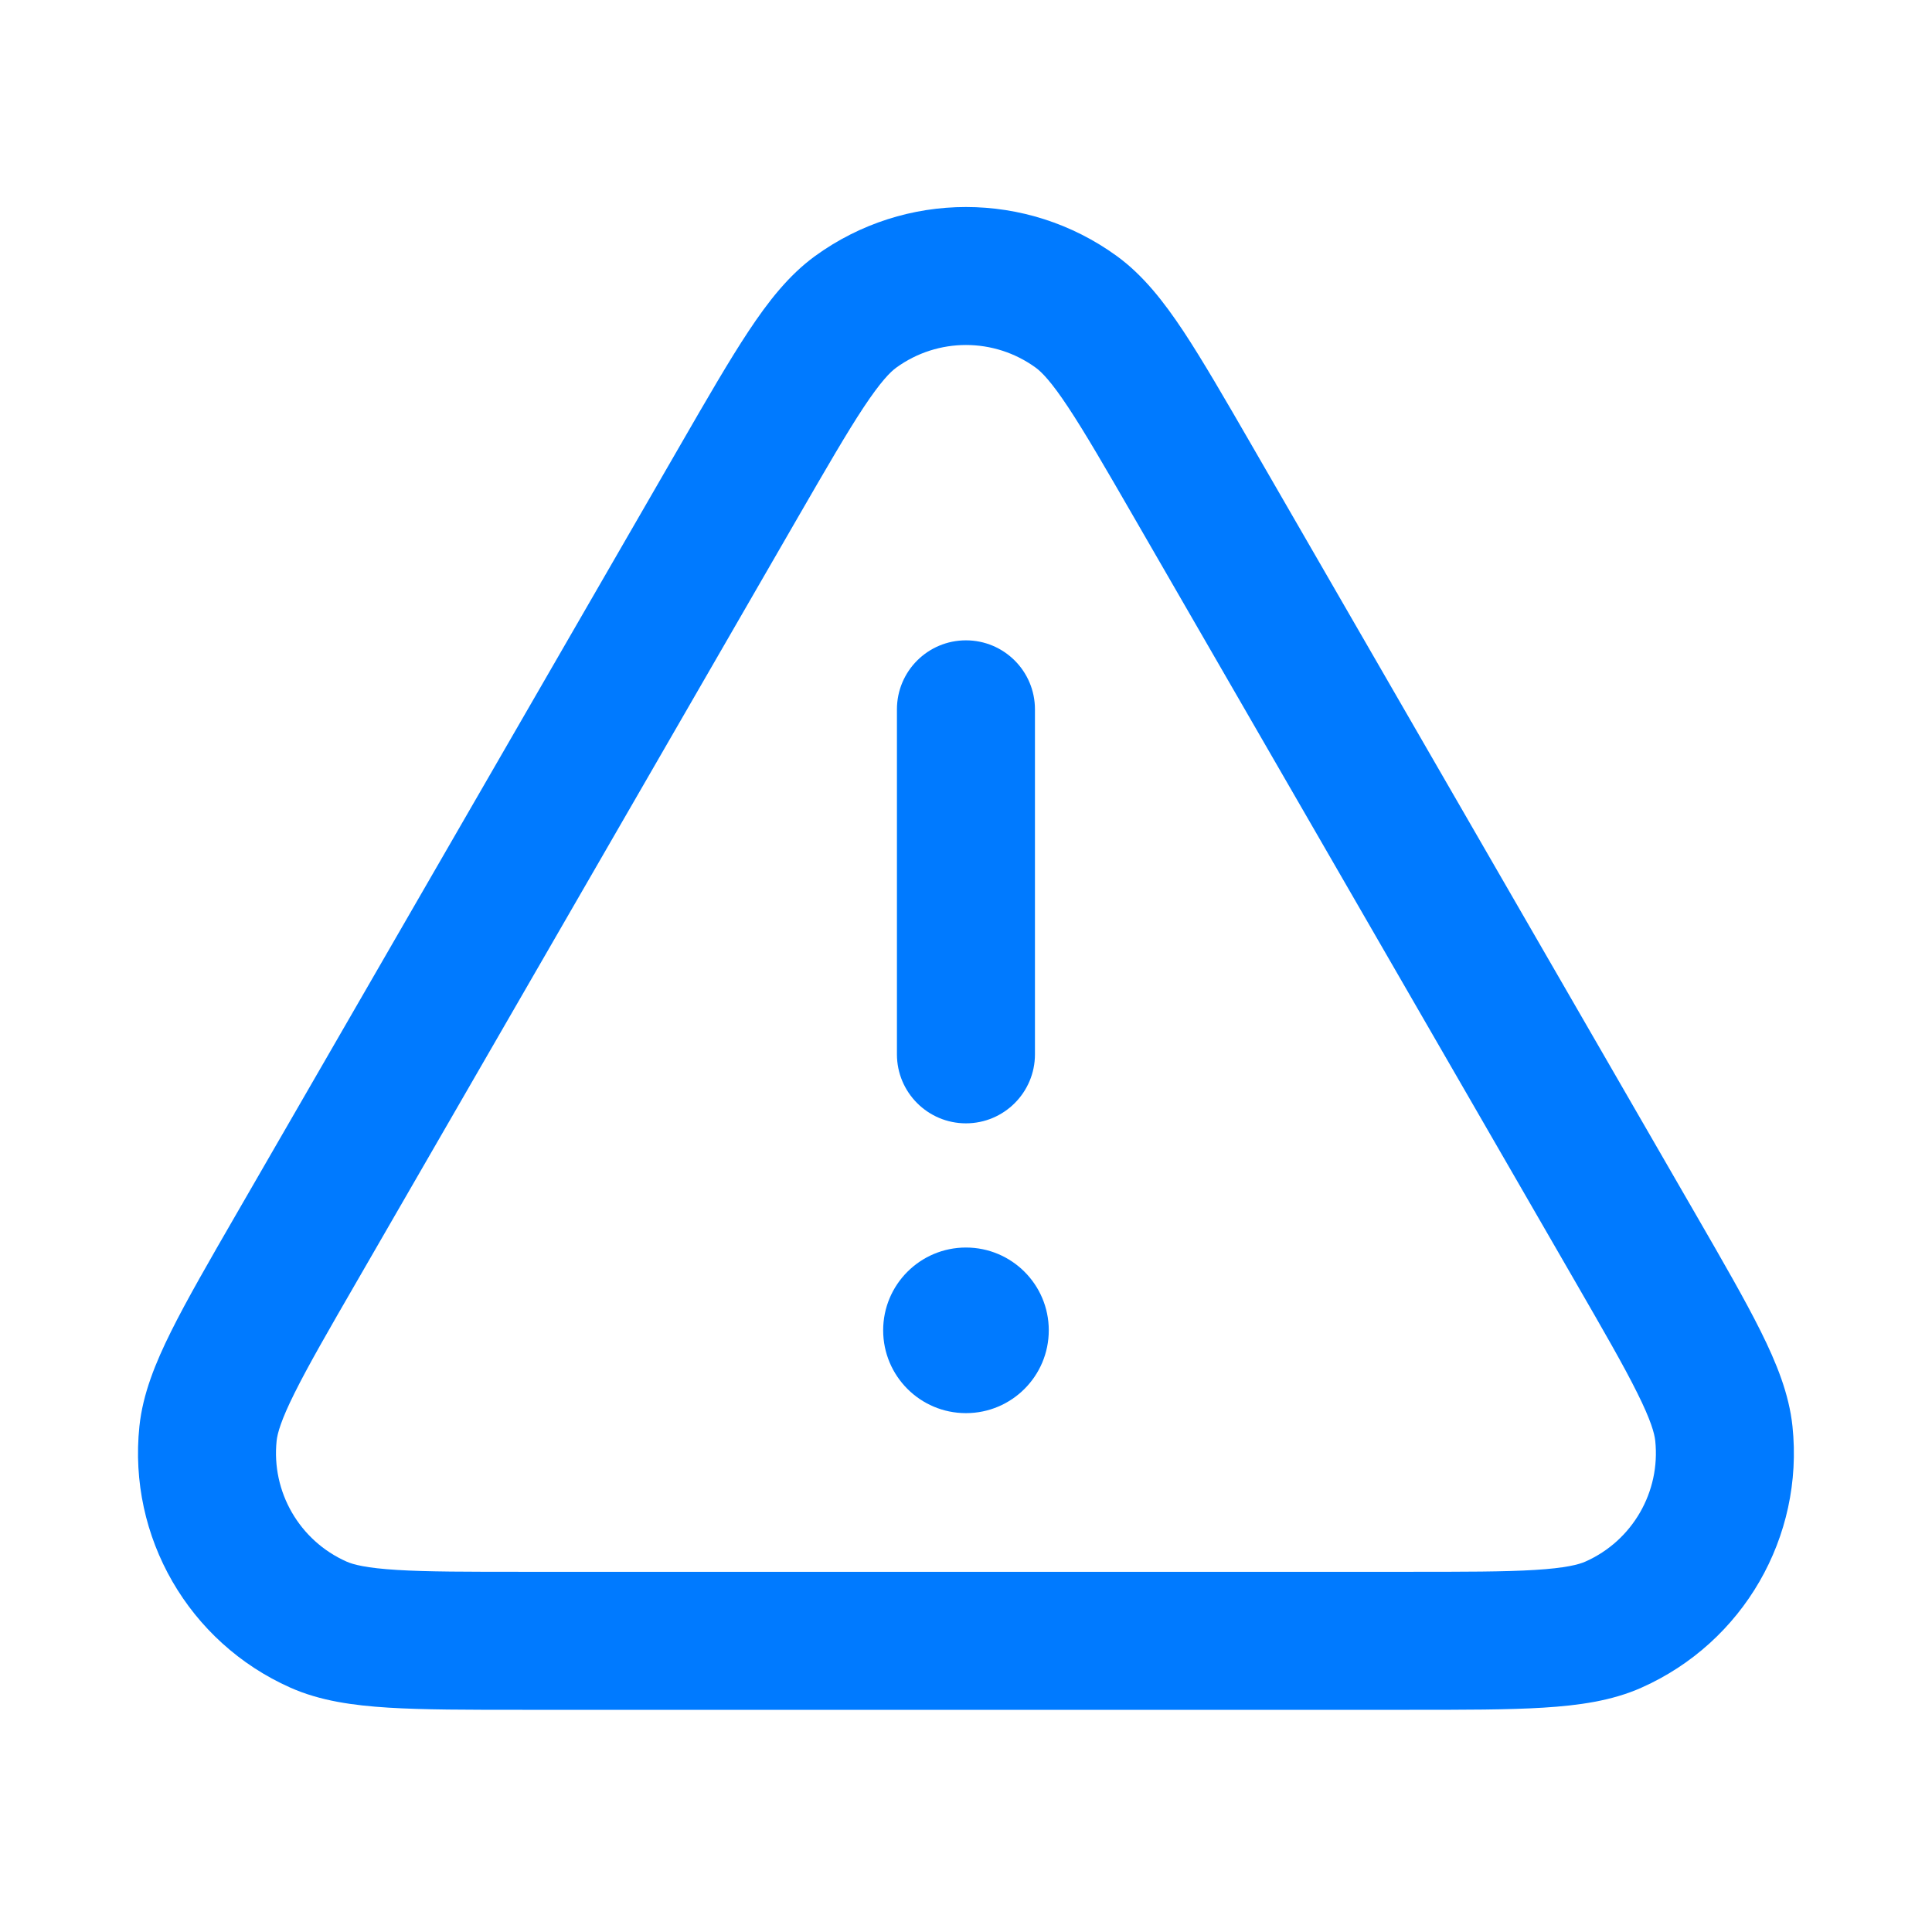 <svg width="32" height="32" viewBox="0 0 32 32" fill="none" xmlns="http://www.w3.org/2000/svg">
    <path fill-rule="evenodd" clip-rule="evenodd" d="M13.5 4.241C14.99 3.158 17.008 3.158 18.498 4.241C18.934 4.558 19.276 4.997 19.599 5.483C19.919 5.967 20.286 6.602 20.739 7.386L28.085 20.111C28.538 20.895 28.904 21.53 29.163 22.05C29.423 22.572 29.633 23.088 29.689 23.624C29.882 25.456 28.873 27.203 27.19 27.952C26.698 28.172 26.146 28.248 25.564 28.284C24.984 28.32 24.251 28.32 23.346 28.32H8.653C7.747 28.32 7.014 28.32 6.434 28.284C5.852 28.248 5.301 28.172 4.808 27.952C3.125 27.203 2.117 25.456 2.309 23.624C2.365 23.088 2.575 22.572 2.835 22.05C3.094 21.53 3.46 20.895 3.913 20.111L11.26 7.386C11.712 6.602 12.079 5.967 12.4 5.483C12.722 4.997 13.064 4.558 13.5 4.241ZM17.155 6.09C16.466 5.589 15.533 5.589 14.844 6.09C14.746 6.161 14.586 6.322 14.305 6.746C14.028 7.164 13.697 7.737 13.22 8.562L5.912 21.221C5.435 22.046 5.105 22.619 4.881 23.069C4.654 23.523 4.595 23.742 4.582 23.863C4.493 24.71 4.96 25.518 5.738 25.864C5.848 25.914 6.068 25.972 6.575 26.003C7.076 26.034 7.738 26.034 8.691 26.034H23.307C24.26 26.034 24.922 26.034 25.423 26.003C25.93 25.972 26.15 25.914 26.261 25.864C27.039 25.518 27.505 24.71 27.416 23.863C27.403 23.742 27.344 23.523 27.117 23.069C26.894 22.619 26.563 22.046 26.087 21.221L18.778 8.562C18.302 7.737 17.97 7.164 17.693 6.746C17.413 6.322 17.253 6.161 17.155 6.09Z" fill="#007AFF"/>
    <path fill-rule="evenodd" clip-rule="evenodd" d="M15.999 10.606C15.368 10.606 14.856 11.117 14.856 11.749L14.856 17.463C14.856 18.094 15.368 18.606 15.999 18.606C16.63 18.606 17.142 18.094 17.142 17.463V11.749C17.142 11.117 16.63 10.606 15.999 10.606ZM15.999 20.663C15.242 20.663 14.628 21.277 14.628 22.034C14.628 22.792 15.242 23.406 15.999 23.406C16.757 23.406 17.371 22.792 17.371 22.034C17.371 21.277 16.757 20.663 15.999 20.663Z" fill="#007AFF"/>
</svg>
